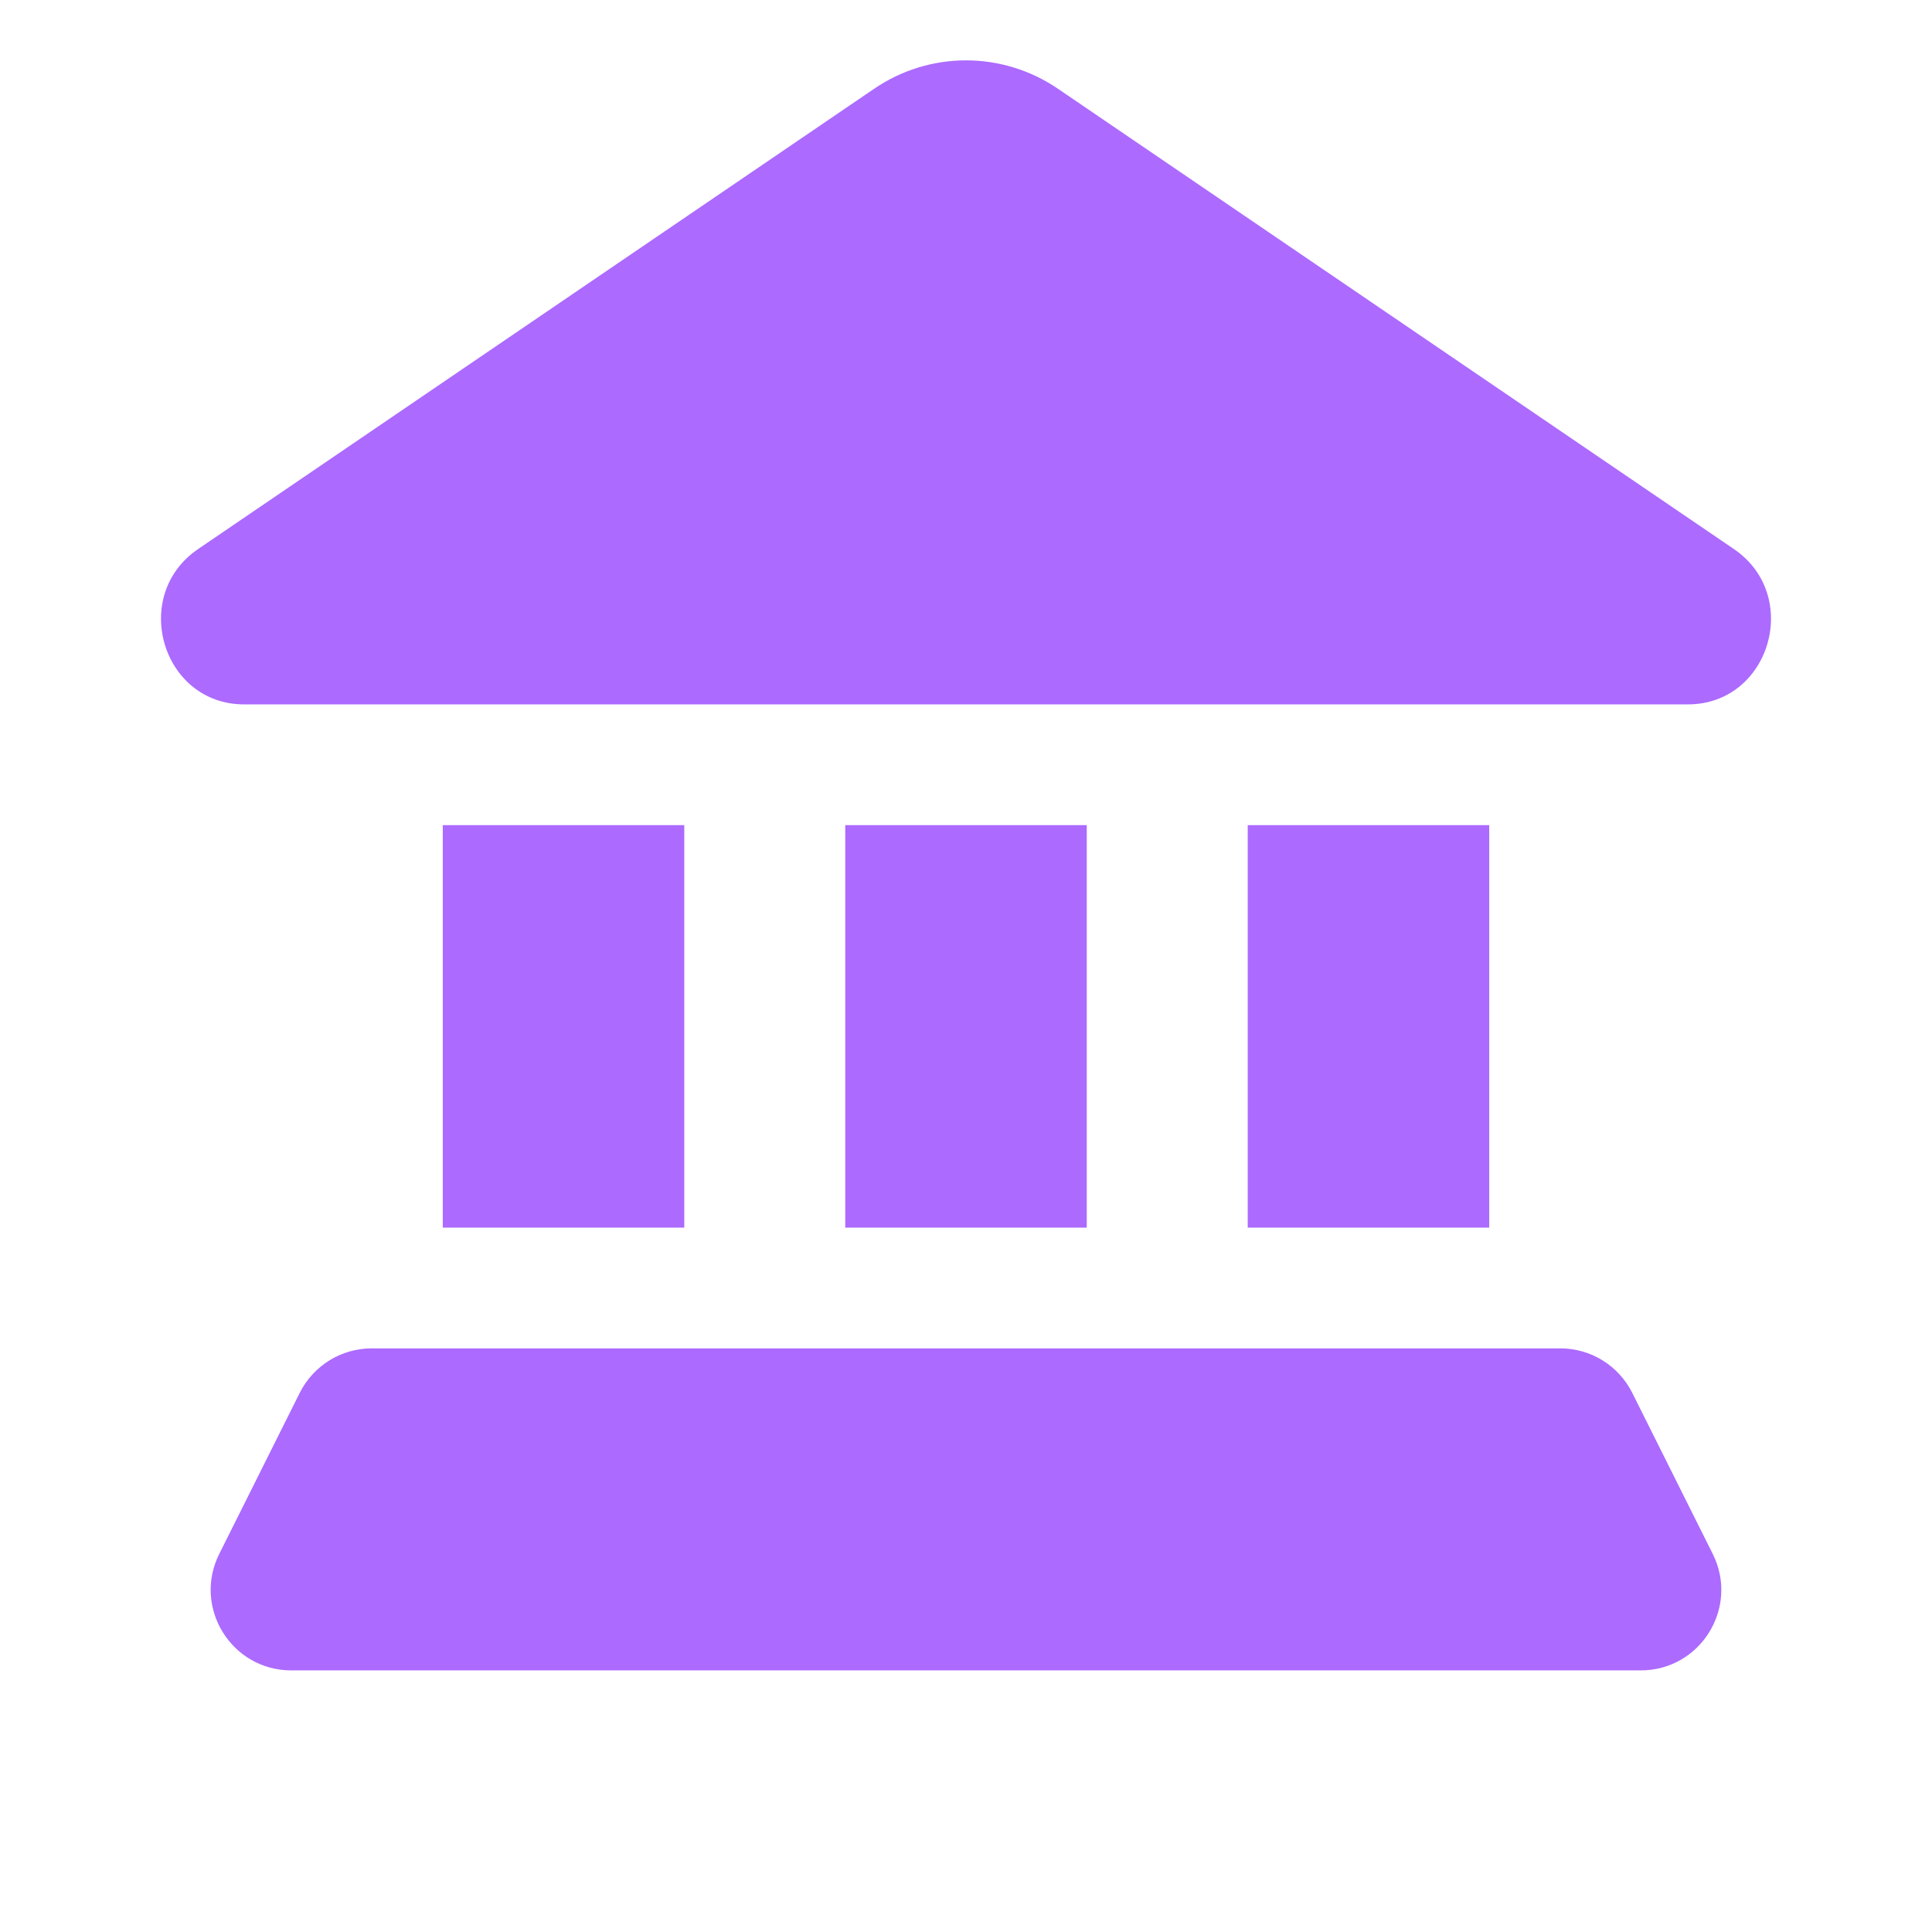 <svg width="22" height="22" viewBox="0 0 22 22" fill="none" xmlns="http://www.w3.org/2000/svg">
<path d="M2.78 8.021L19.22 8.021C20.155 8.021 20.522 6.782 19.744 6.252L12.049 1.012C11.414 0.579 10.586 0.579 9.952 1.012L2.256 6.252C1.478 6.782 1.845 8.021 2.78 8.021Z" fill="#AC6AFF"/>
<path d="M5.042 9.396H7.792V13.979H5.042V9.396Z" fill="#AC6AFF"/>
<path d="M16.958 9.396H14.208V13.979H16.958V9.396Z" fill="#AC6AFF"/>
<path d="M9.625 9.396H12.375V13.979H9.625V9.396Z" fill="#AC6AFF"/>
<path d="M18.587 15.861C18.431 15.55 18.114 15.354 17.767 15.354L4.233 15.354C3.886 15.354 3.569 15.55 3.413 15.861L2.497 17.694C2.192 18.304 2.635 19.021 3.317 19.021H18.683C19.365 19.021 19.808 18.304 19.503 17.694L18.587 15.861Z" fill="#AC6AFF"/>
</svg>
